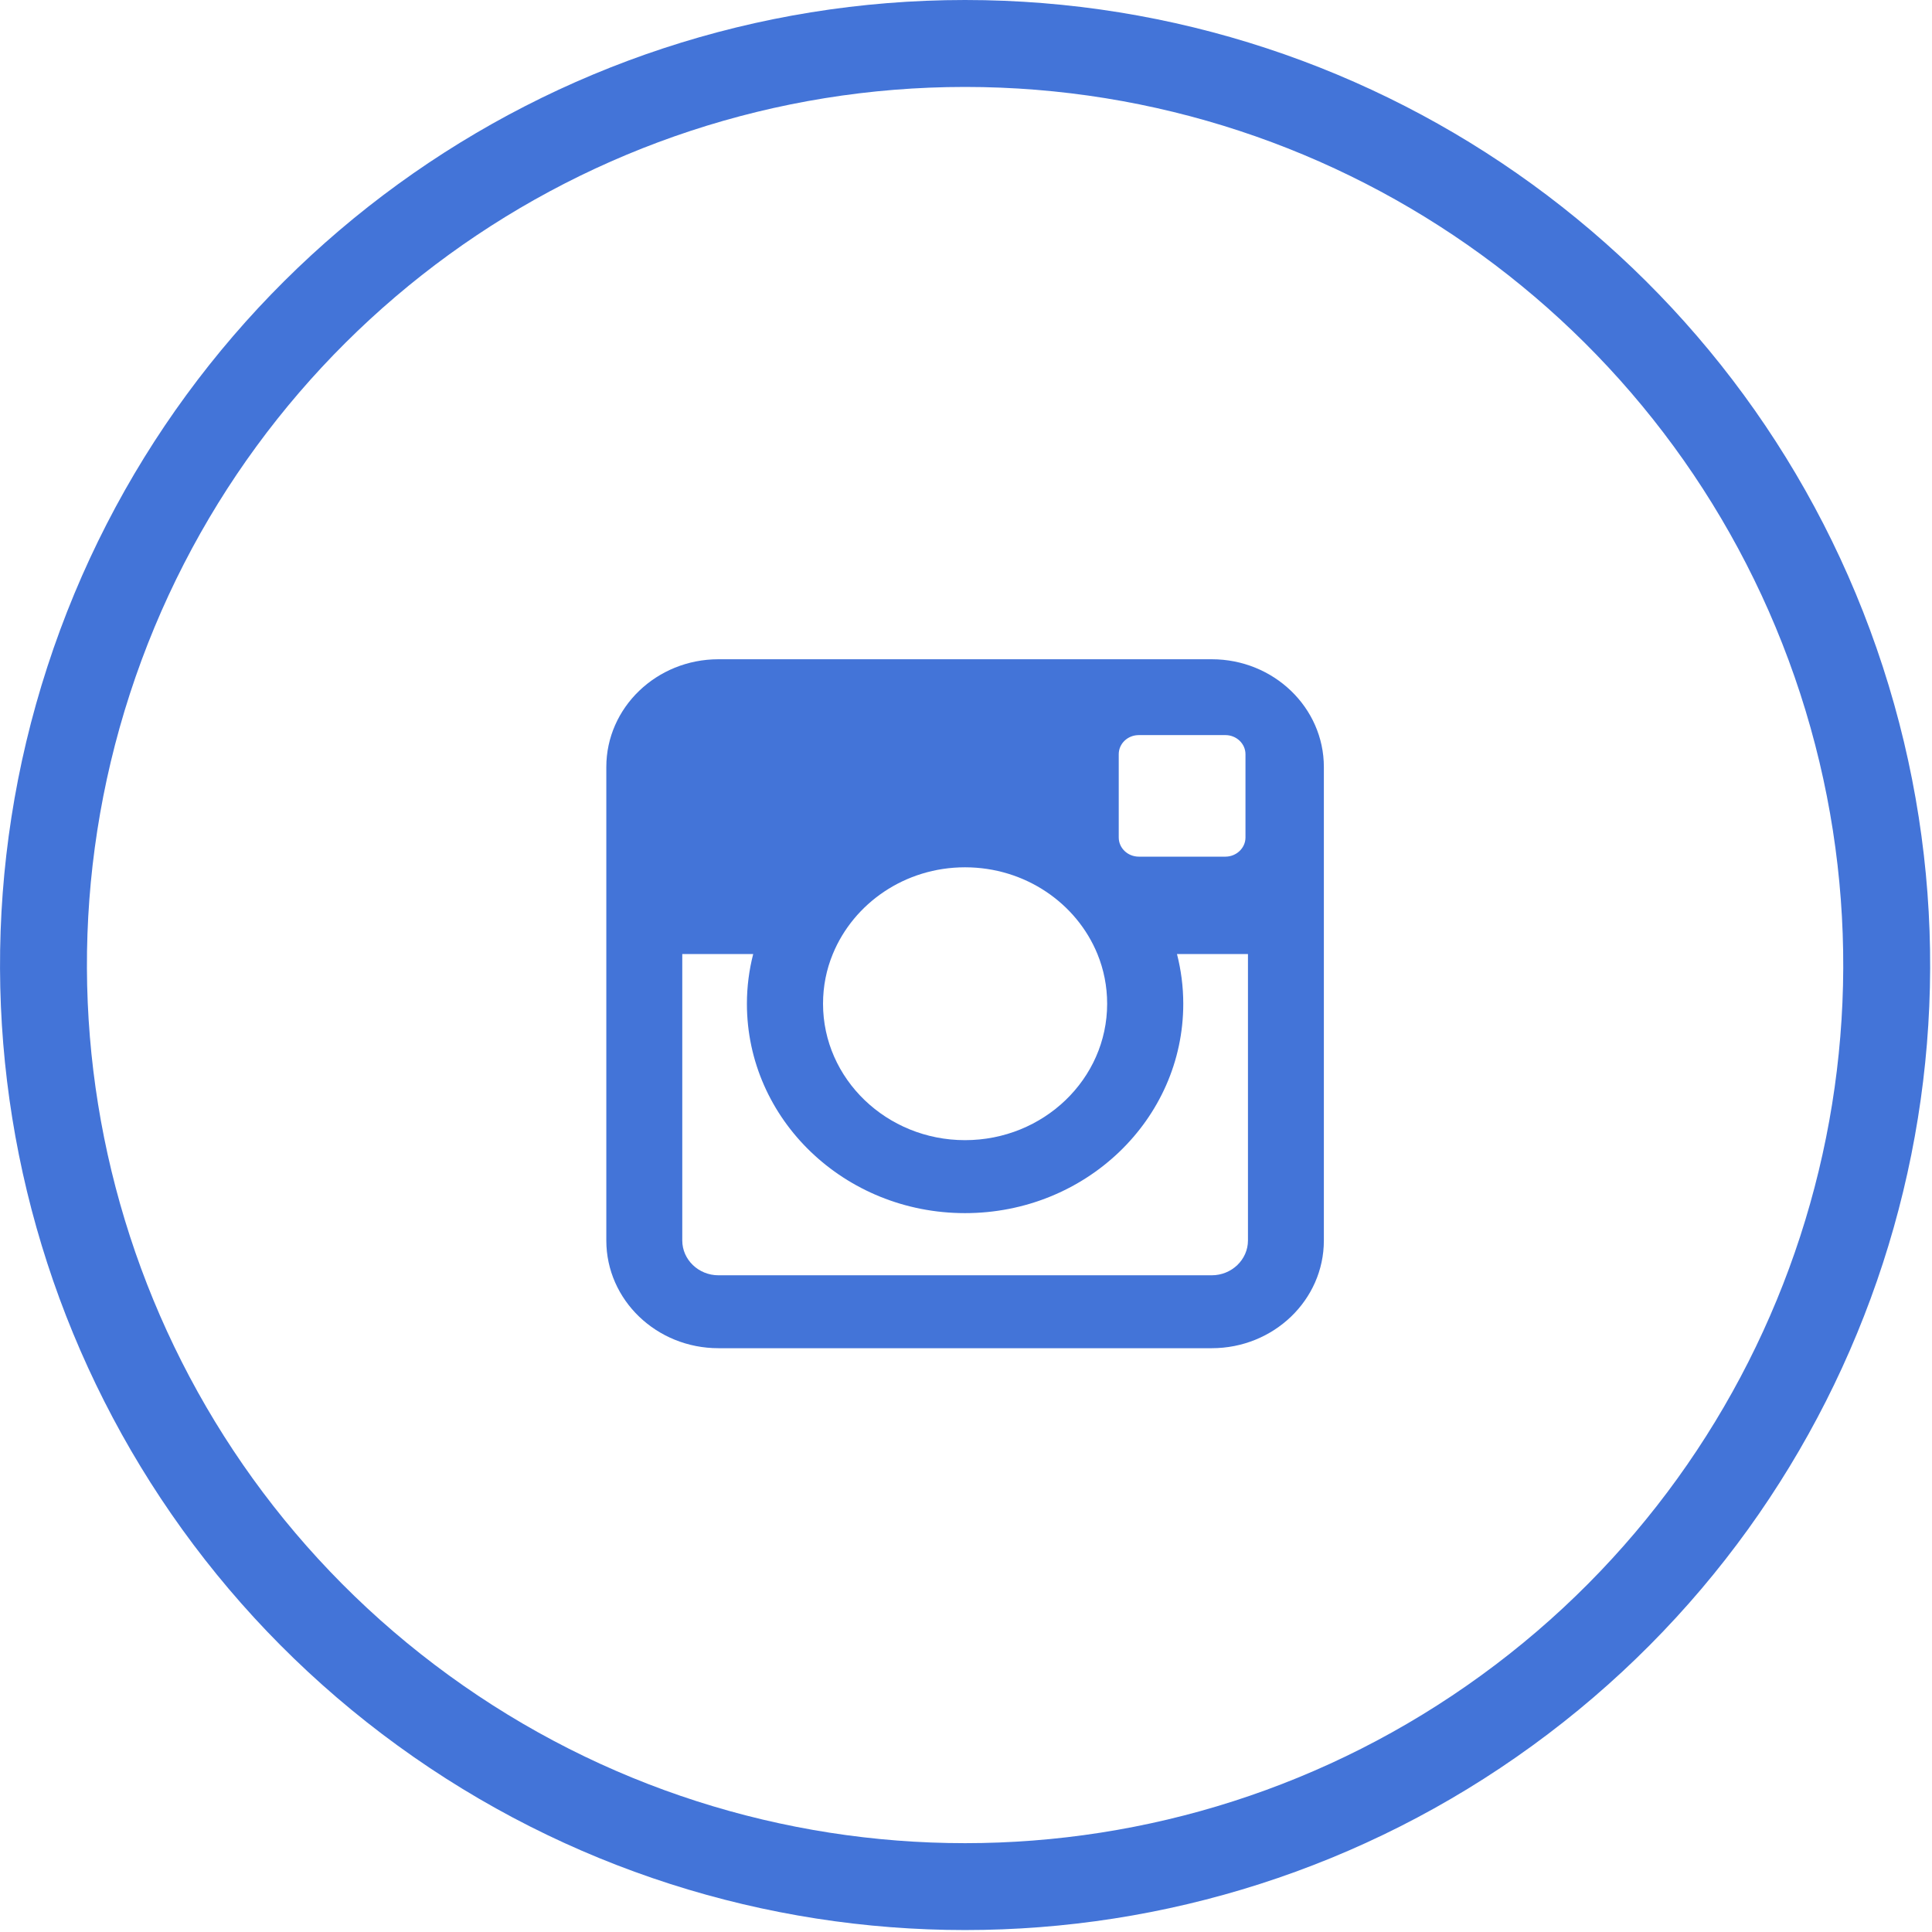 <?xml version="1.0" encoding="UTF-8"?>
<svg width="35px" height="35px" viewBox="0 0 35 35" version="1.1" xmlns="http://www.w3.org/2000/svg" xmlns:xlink="http://www.w3.org/1999/xlink">
    <!-- Generator: Sketch 49.3 (51167) - http://www.bohemiancoding.com/sketch -->
    <title>Page 1</title>
    <desc>Created with Sketch.</desc>
    <defs></defs>
    <g id="Page-1" stroke="none" stroke-width="1" fill="none" fill-rule="evenodd">
        <g id="Styles-(Version-1)" transform="translate(-209, -5111)" fill="#4374D8">
            <g id="Page-1" transform="translate(209, 5111)">
                <path d="M17.483,1.575 C10.591,1.575 4.484,6.013 2.354,12.566 C0.225,19.12 2.558,26.301 8.133,30.351 C13.708,34.404 21.258,34.404 26.833,30.351 C32.409,26.301 34.742,19.12 32.613,12.566 C30.482,6.013 24.375,1.575 17.483,1.575 M34.109,12.079 C36.451,19.284 33.887,27.175 27.759,31.625 C21.633,36.078 13.334,36.078 7.207,31.625 C1.081,27.175 -1.484,19.284 0.858,12.079 C3.197,4.877 9.911,0 17.483,0 C25.056,0 31.77,4.877 34.109,12.079" id="Fill-1"></path>
                <path d="M22.608,22.473 C22.608,22.82 22.312,23.103 21.952,23.103 L13.015,23.103 C12.655,23.103 12.36,22.82 12.36,22.473 L12.36,17.283 L13.645,17.283 C13.571,17.571 13.531,17.874 13.531,18.184 C13.531,20.28 15.3,21.977 17.482,21.977 C19.667,21.977 21.436,20.28 21.436,18.184 C21.436,17.874 21.396,17.571 21.322,17.283 L22.608,17.283 L22.608,22.473 Z M15.087,17.283 C15.464,16.364 16.394,15.712 17.482,15.712 C18.573,15.712 19.505,16.364 19.881,17.283 C19.995,17.561 20.057,17.865 20.057,18.184 C20.057,19.547 18.904,20.655 17.482,20.655 C16.065,20.655 14.91,19.547 14.91,18.184 C14.91,17.865 14.972,17.561 15.087,17.283 Z M20.267,13.664 C20.267,13.471 20.429,13.317 20.631,13.317 L22.2,13.317 C22.398,13.317 22.563,13.471 22.563,13.664 L22.563,15.172 C22.563,15.363 22.398,15.519 22.2,15.519 L20.631,15.519 C20.429,15.519 20.267,15.363 20.267,15.172 L20.267,13.664 Z M21.952,11.943 L13.015,11.943 C11.894,11.943 10.984,12.818 10.984,13.895 L10.984,22.473 C10.984,23.551 11.894,24.424 13.015,24.424 L21.952,24.424 C23.073,24.424 23.983,23.551 23.983,22.473 L23.983,13.895 C23.983,12.818 23.073,11.943 21.952,11.943 Z" id="Fill-4"></path>
            </g>
        </g>
    </g>
</svg>